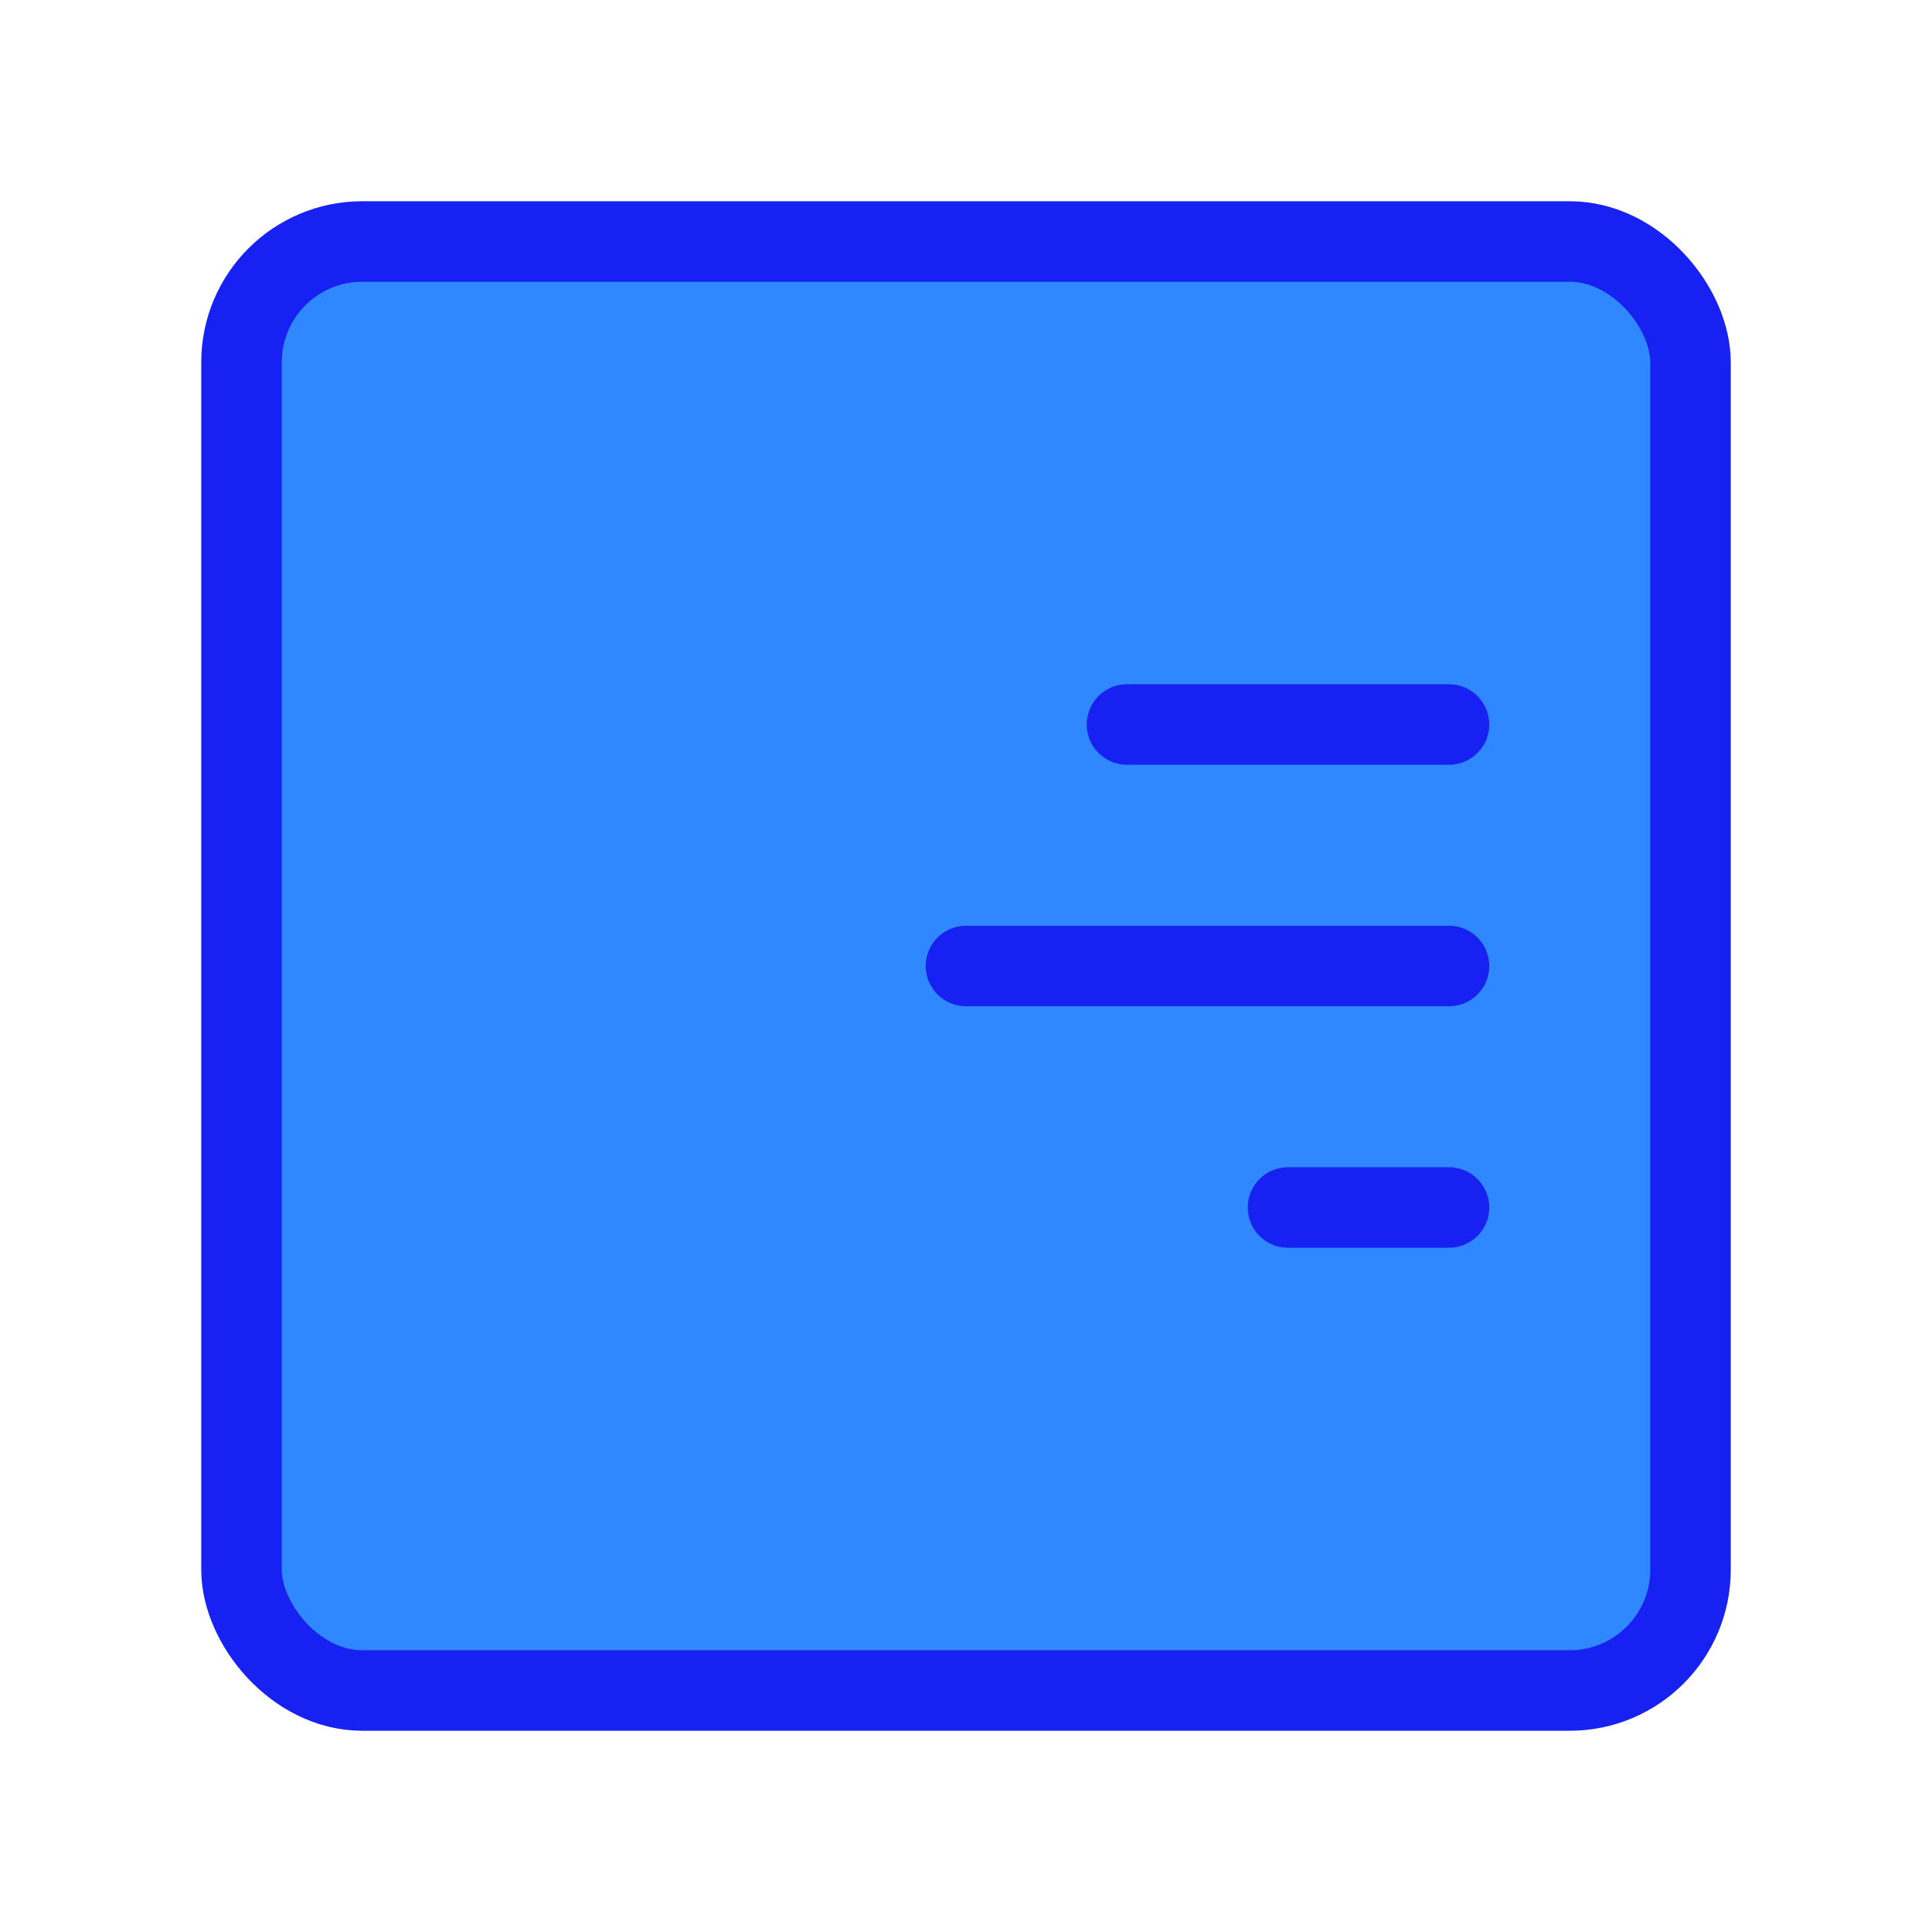 <?xml version="1.0" encoding="UTF-8"?><svg width="24" height="24" viewBox="0 0 48 48" fill="none" xmlns="http://www.w3.org/2000/svg"><rect x="6" y="6" width="36" height="36" rx="3" fill="#2F88FF" stroke="#1721F1" stroke-width="2" stroke-linecap="round" stroke-linejoin="round"/><path d="M32 30H36" stroke="#1721F1" stroke-width="2" stroke-linecap="round"/><path d="M24 24H36" stroke="#1721F1" stroke-width="2" stroke-linecap="round"/><path d="M28 18H36" stroke="#1721F1" stroke-width="2" stroke-linecap="round"/></svg>